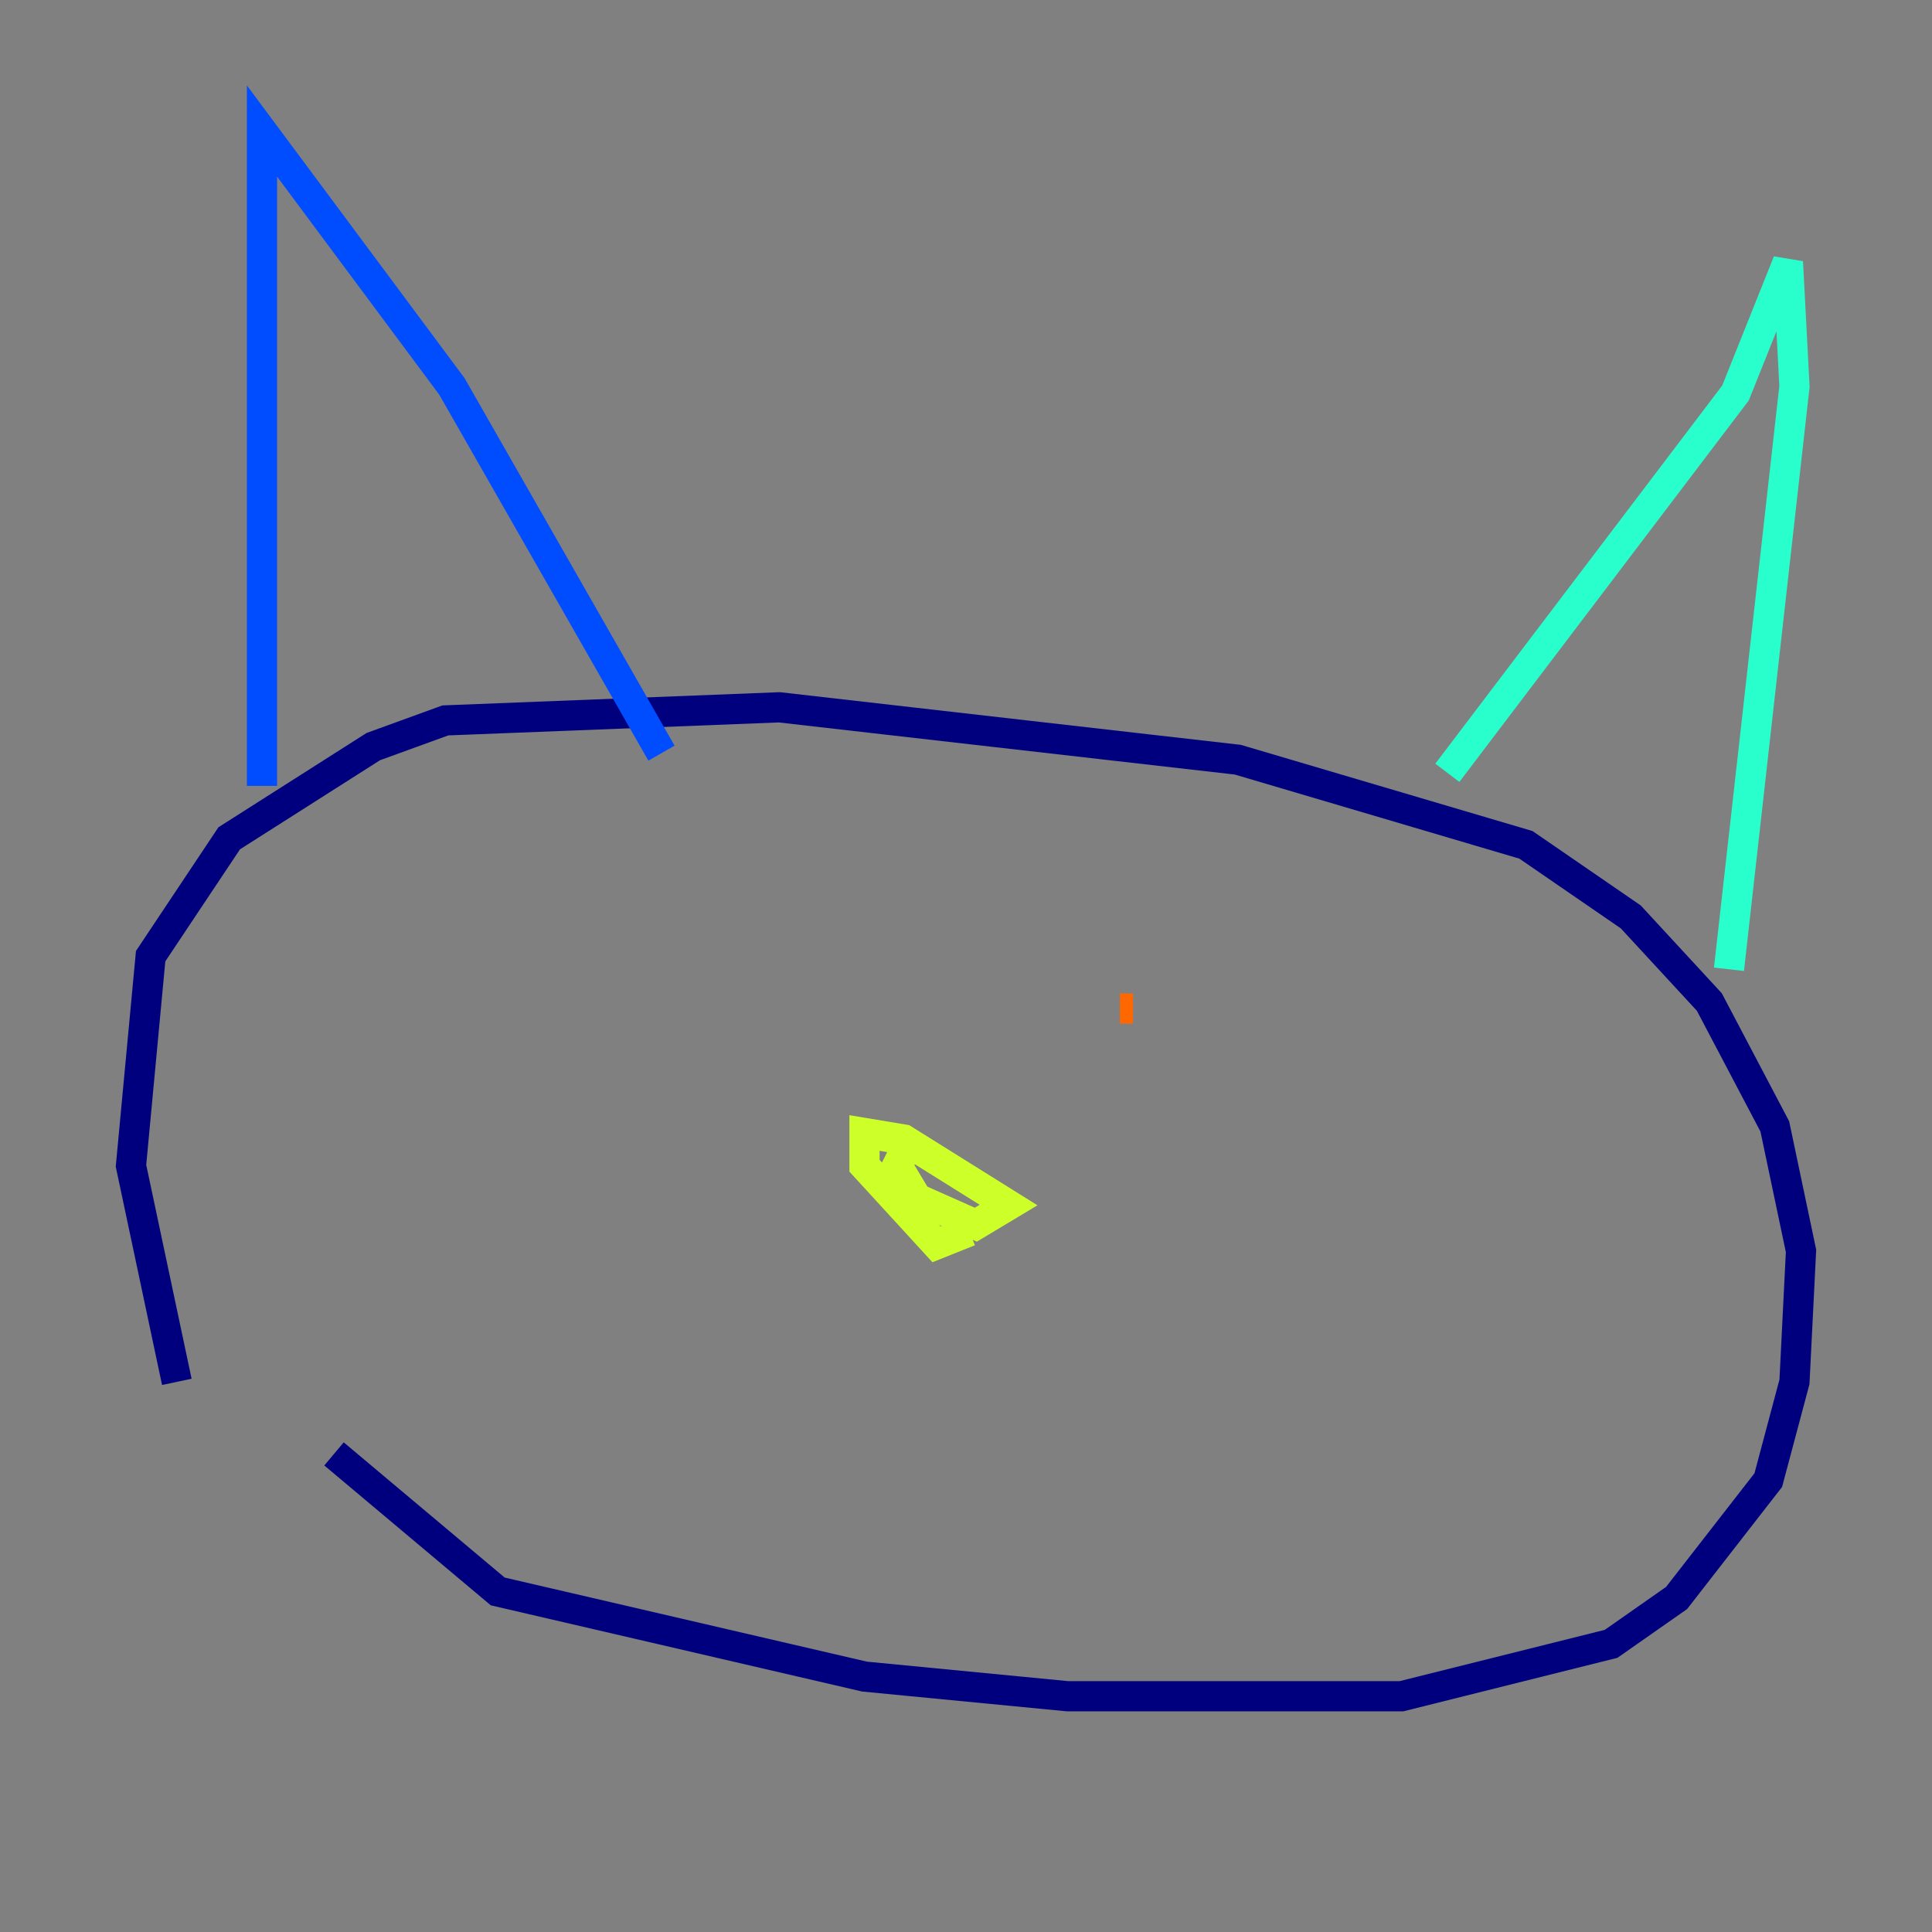 <?xml version="1.0" encoding="utf-8" ?>
<svg baseProfile="tiny" height="128" version="1.2" viewBox="0,0,128,128" width="128" xmlns="http://www.w3.org/2000/svg" xmlns:ev="http://www.w3.org/2001/xml-events" xmlns:xlink="http://www.w3.org/1999/xlink"><rect x="0" y="0" width="128" height="128" fill="#808080" stroke="none"/><defs /><polyline fill="none" points="11.715,91.552 8.678,77.234 9.98,63.349 15.186,55.539 24.732,49.464 29.505,47.729 51.634,46.861 82.007,50.332 101.098,55.973 108.041,60.746 113.248,66.386 117.586,74.63 119.322,82.875 118.888,91.552 117.153,98.061 111.078,105.871 106.739,108.909 92.854,112.38 70.725,112.38 57.275,111.078 32.976,105.437 22.129,96.325" stroke="#00007f" stroke-width="2" /><polyline fill="none" points="17.356,52.068 17.356,8.678 29.939,25.6 43.824,49.898" stroke="#004cff" stroke-width="2" /><polyline fill="none" points="95.891,51.2 114.983,26.034 118.454,17.356 118.888,25.6 114.549,64.217" stroke="#29ffcd" stroke-width="2" /><polyline fill="none" points="64.217,81.573 62.047,82.441 57.275,77.234 57.275,75.064 59.878,75.498 66.82,79.837 64.651,81.139 60.746,79.403 59.444,77.234 60.312,75.498" stroke="#cdff29" stroke-width="2" /><polyline fill="none" points="75.064,66.82 74.197,66.82" stroke="#ff6700" stroke-width="2" /><polyline fill="none" points="37.749,64.651 37.749,64.651" stroke="#7f0000" stroke-width="2" /></svg>